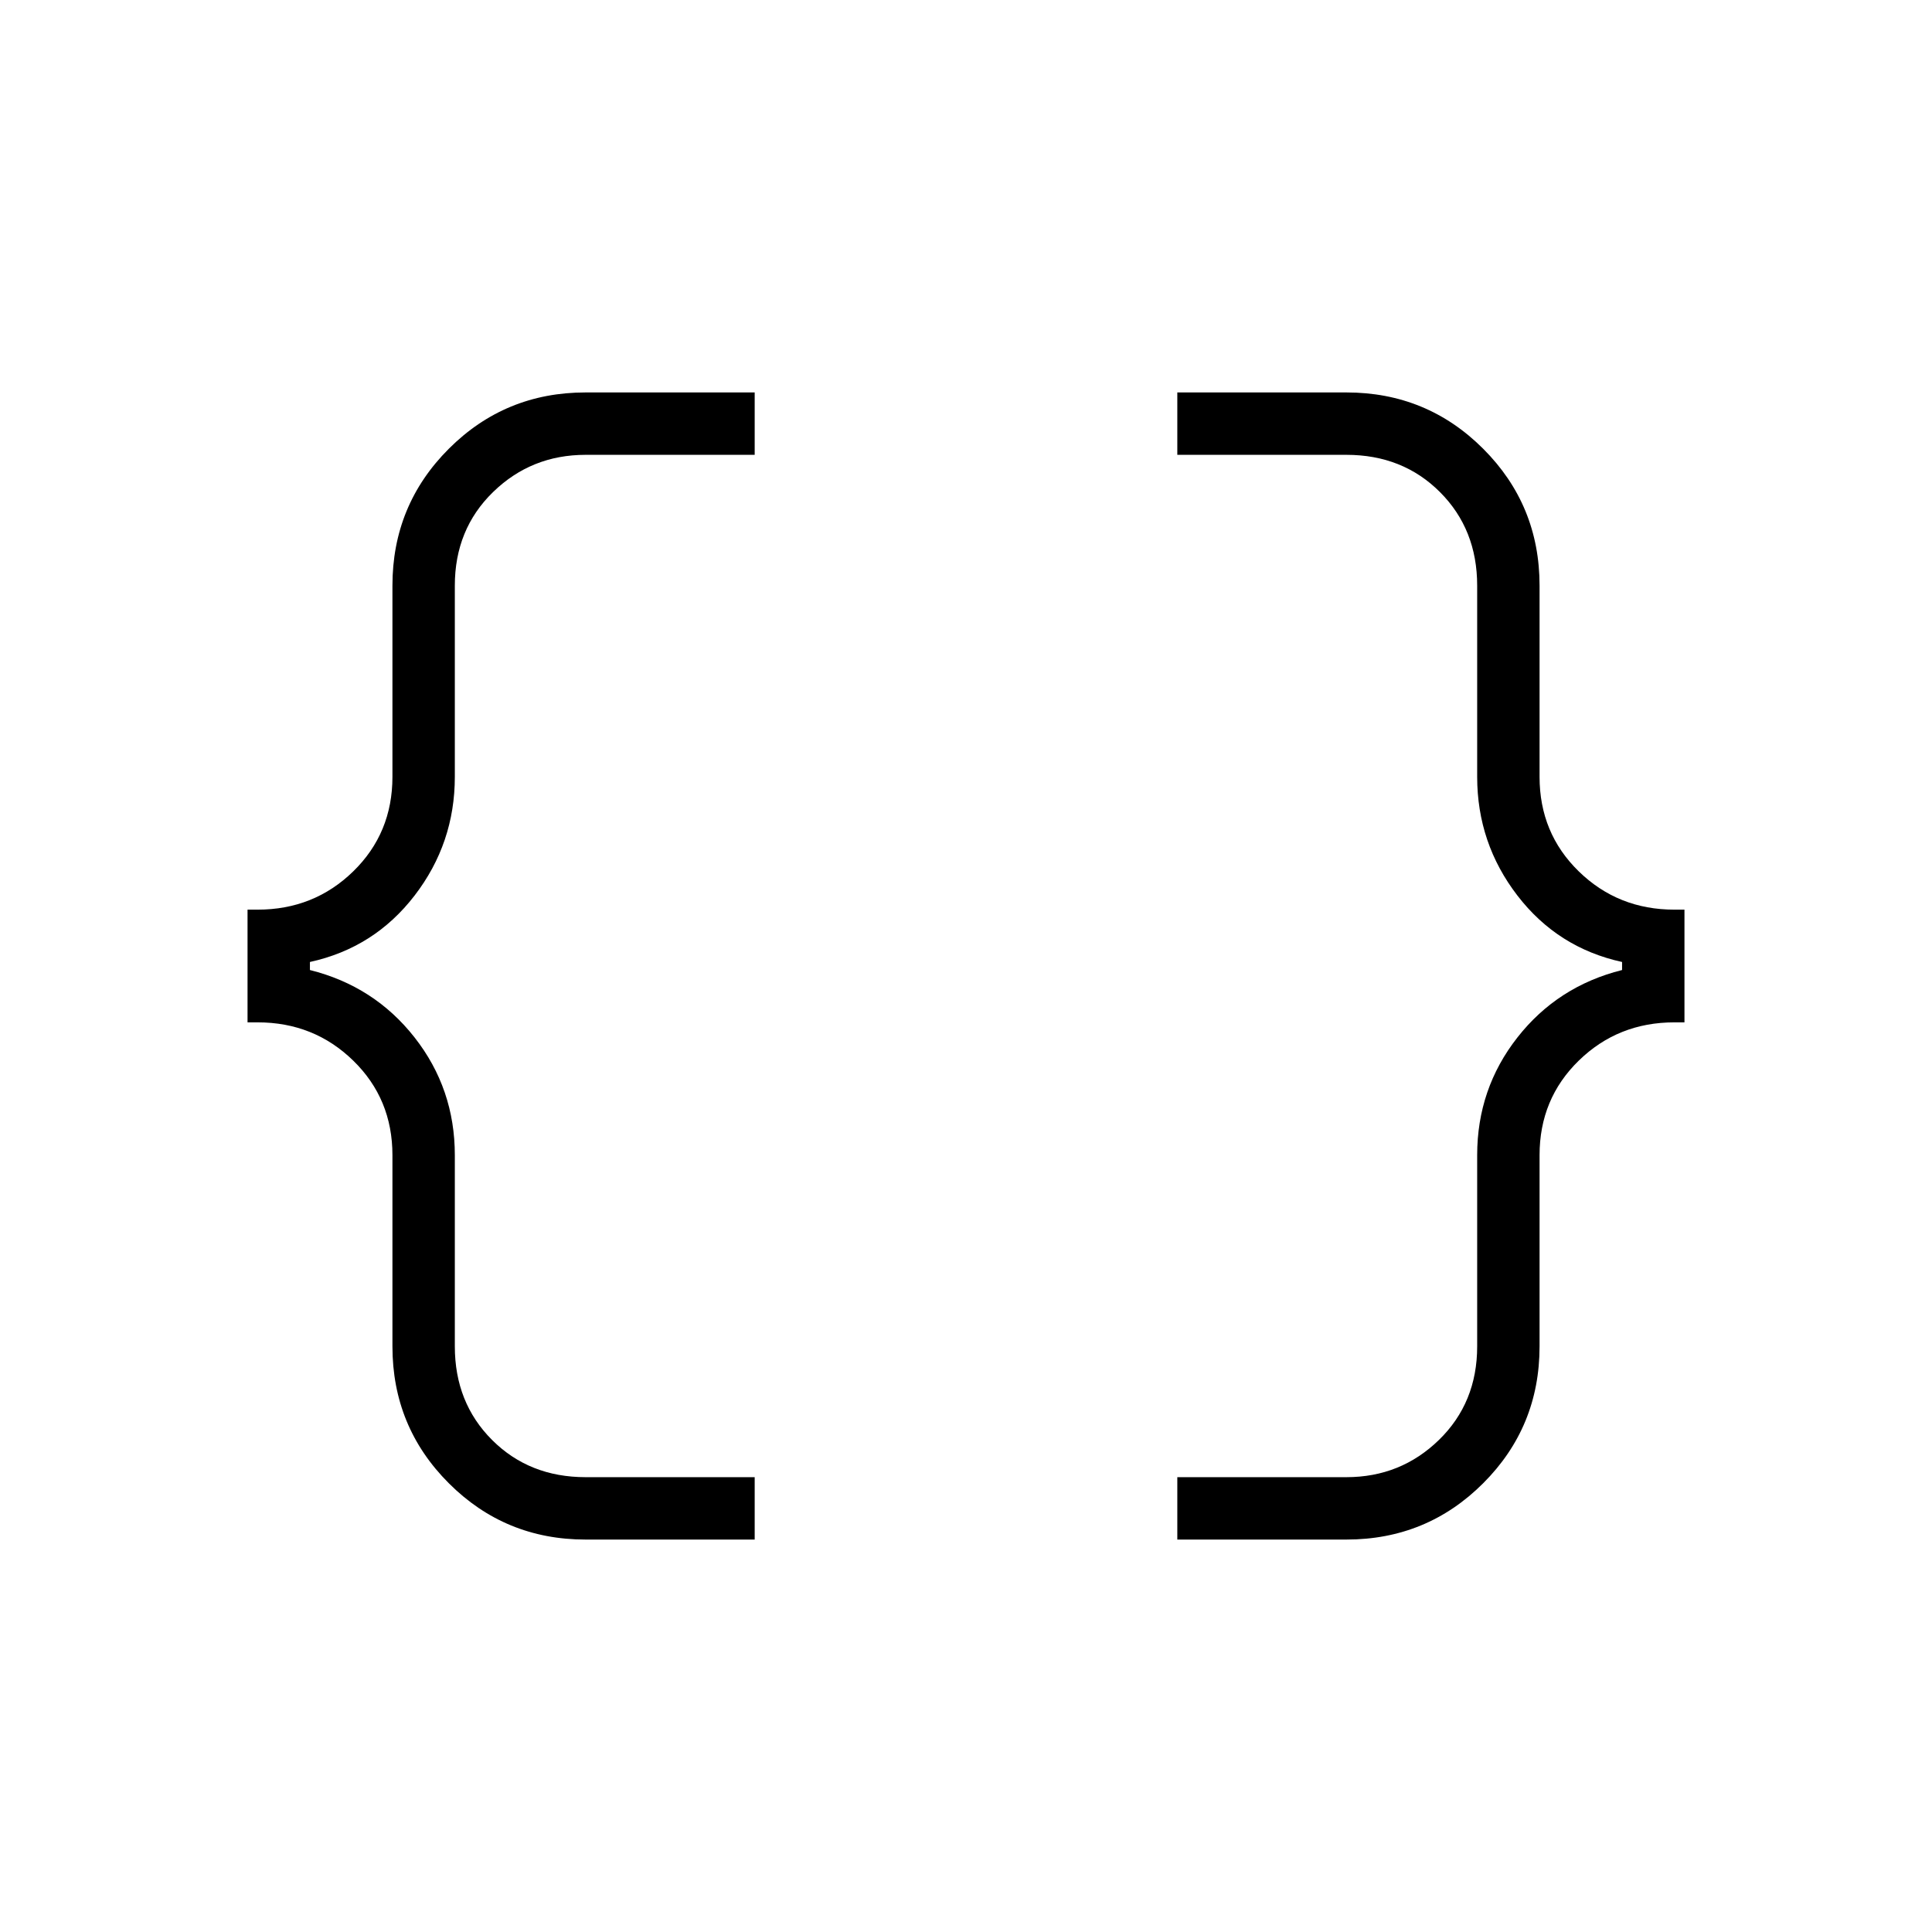 <svg xmlns="http://www.w3.org/2000/svg" height="48" width="48"><path d="M29.25 38.25V36.7H33.45Q34.8 36.7 35.75 35.775Q36.7 34.85 36.7 33.45V28.7Q36.7 27.05 37.7 25.775Q38.7 24.5 40.3 24.1V23.9Q38.7 23.55 37.7 22.25Q36.7 20.95 36.7 19.3V14.55Q36.7 13.15 35.775 12.225Q34.85 11.3 33.45 11.3H29.25V9.75H33.45Q35.45 9.75 36.85 11.15Q38.25 12.55 38.25 14.55V19.3Q38.25 20.7 39.225 21.65Q40.2 22.6 41.6 22.6H41.85V25.4H41.6Q40.2 25.4 39.225 26.35Q38.25 27.3 38.25 28.7V33.45Q38.25 35.45 36.85 36.85Q35.45 38.25 33.45 38.25ZM14.55 38.25Q12.55 38.25 11.15 36.85Q9.75 35.45 9.75 33.45V28.7Q9.75 27.3 8.775 26.35Q7.8 25.4 6.4 25.4H6.15V22.6H6.4Q7.8 22.6 8.775 21.65Q9.75 20.7 9.75 19.3V14.55Q9.75 12.55 11.15 11.15Q12.55 9.75 14.55 9.75H18.75V11.3H14.55Q13.2 11.3 12.25 12.225Q11.3 13.15 11.3 14.55V19.3Q11.3 20.95 10.3 22.25Q9.3 23.55 7.7 23.9V24.1Q9.3 24.5 10.3 25.775Q11.3 27.05 11.3 28.7V33.45Q11.3 34.85 12.225 35.775Q13.15 36.7 14.55 36.7H18.75V38.25Z"/></svg>